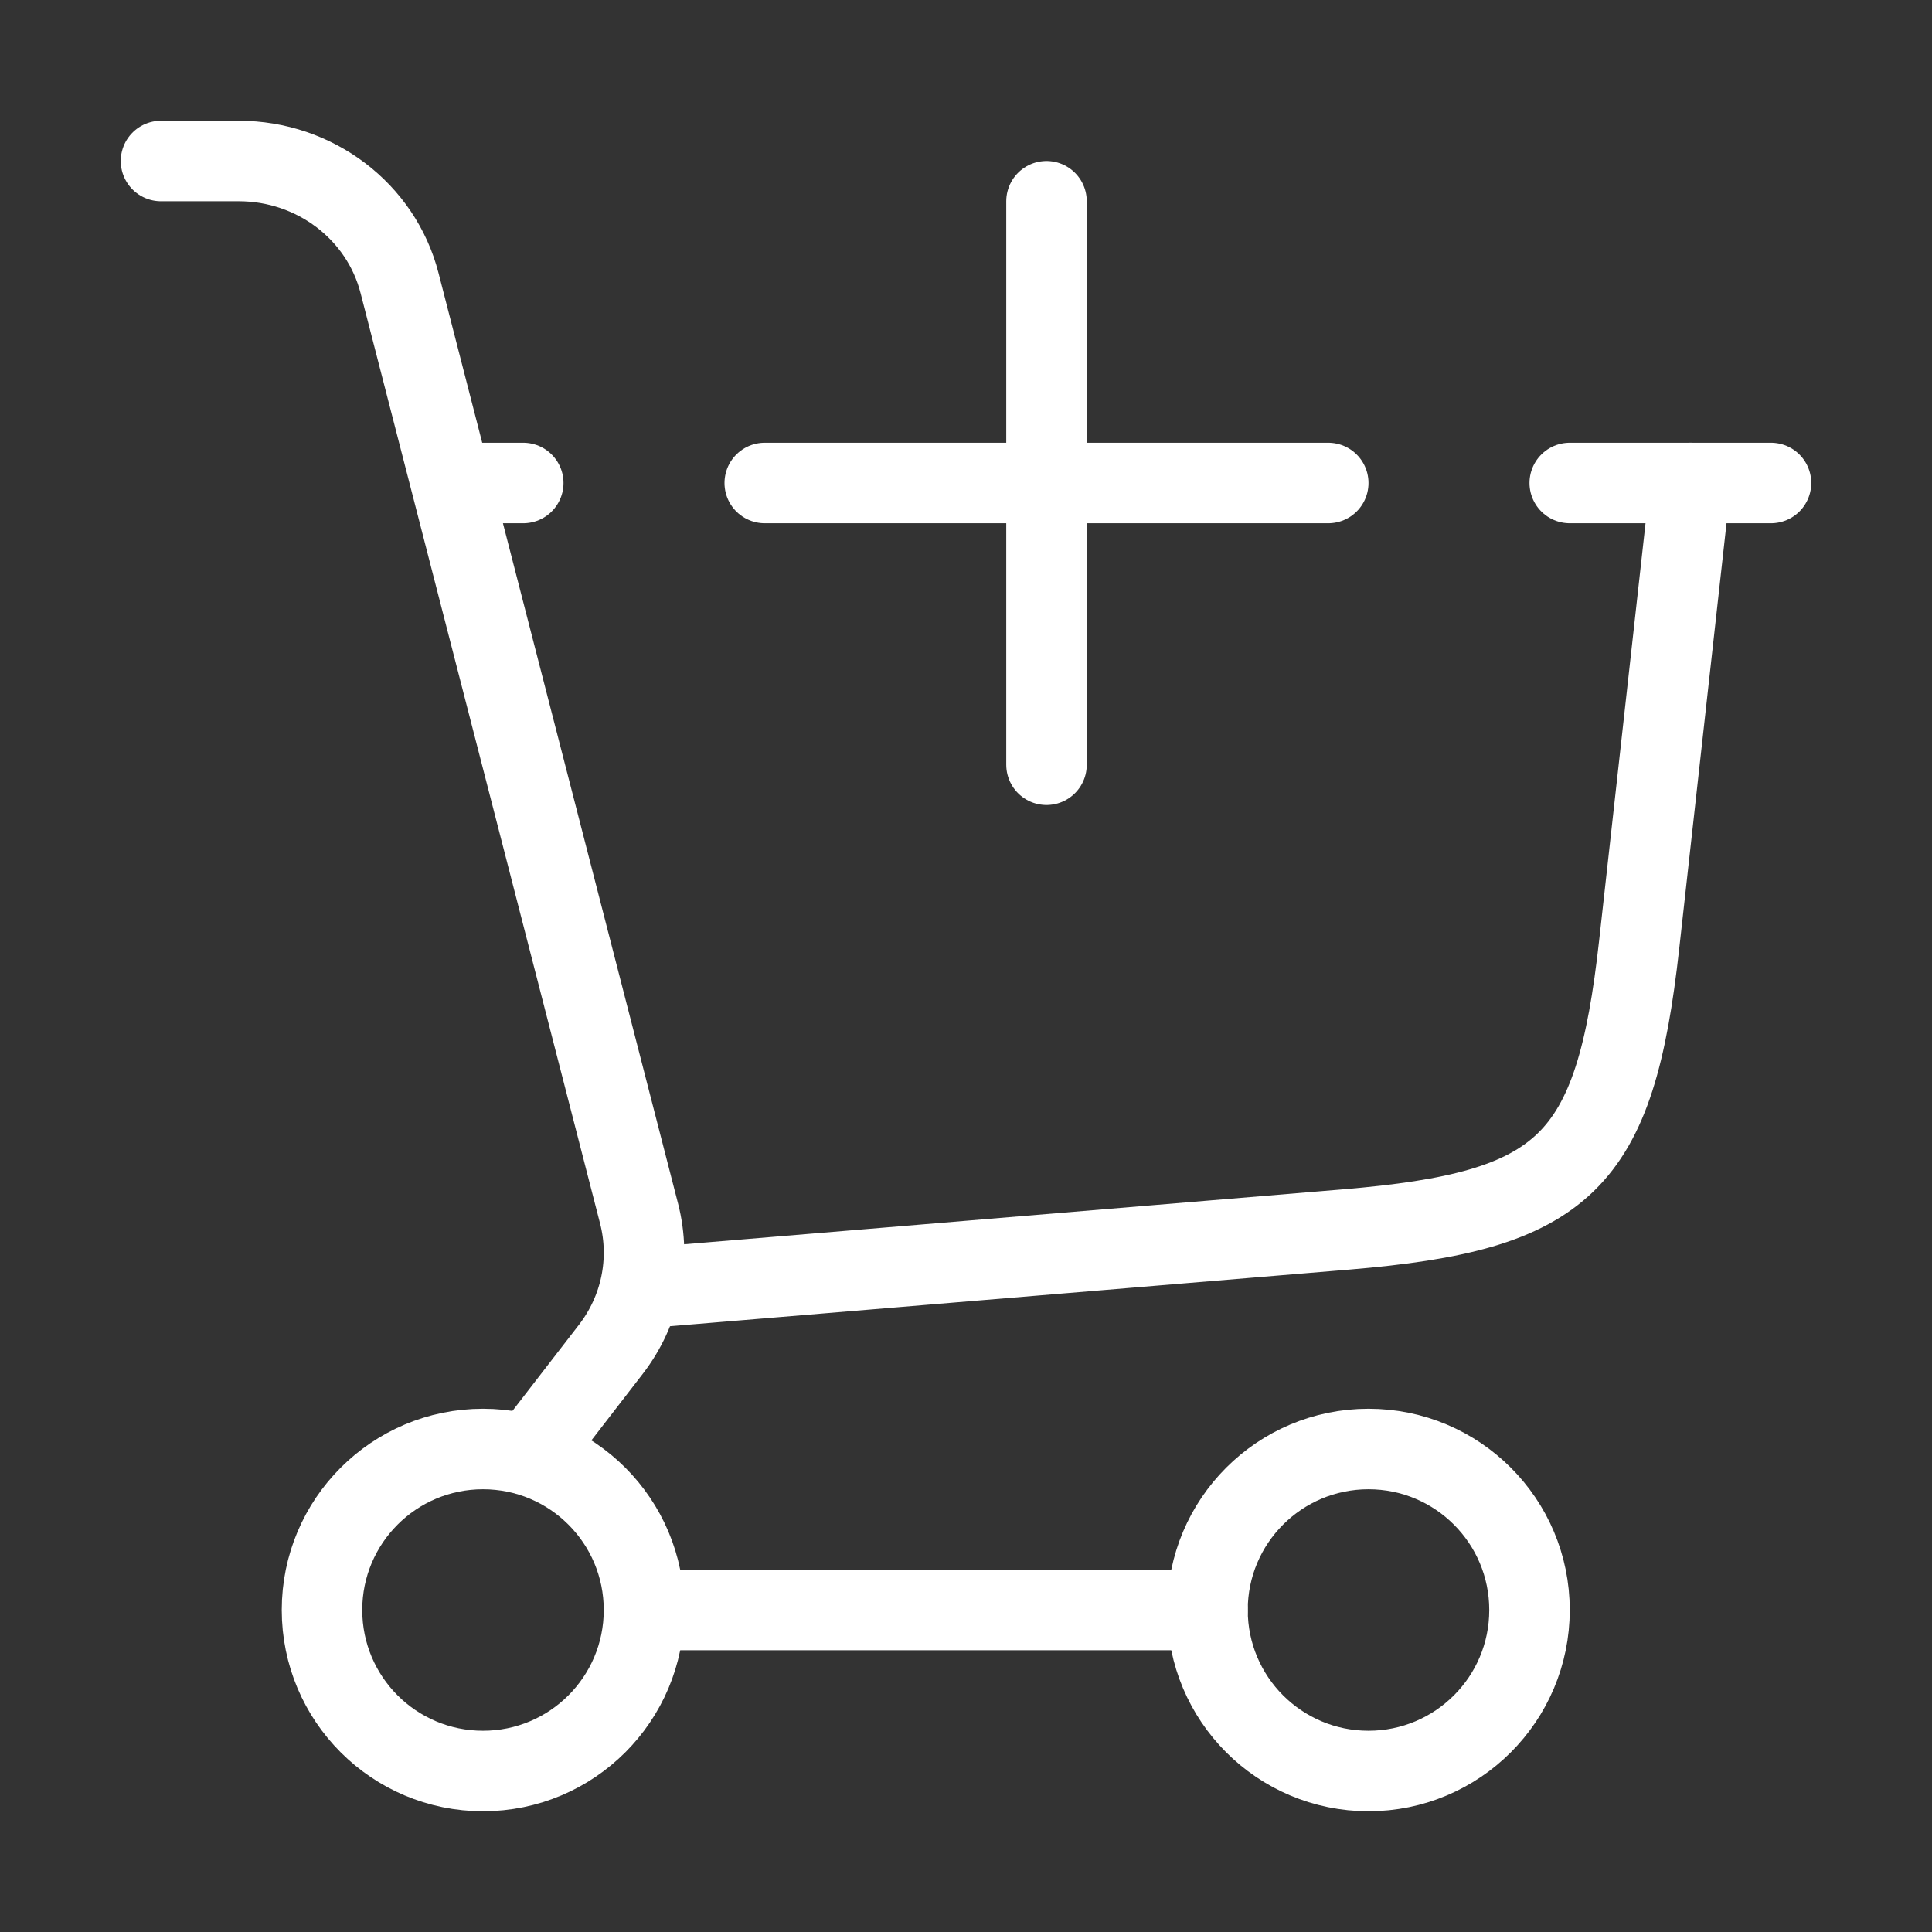 <svg width="24" height="24" viewBox="0 0 24 24" fill="none" xmlns="http://www.w3.org/2000/svg">
<rect x="0" y="0" width="24" height="24" fill="#333333" stroke="none"/>
<path d="M8 16L16.72 15.273C19.449 15.046 20.061 14.45 20.363 11.729L21 6" stroke="white" stroke-linecap="round"/>
<path d="M6 6H6.5M22 6H19.5" stroke="white" stroke-linecap="round"/>
<path d="M9.5 6H16.5M13 9.5V2.5" stroke="white" stroke-linecap="round"/>
<path d="M6 22C7.105 22 8 21.105 8 20C8 18.895 7.105 18 6 18C4.895 18 4 18.895 4 20C4 21.105 4.895 22 6 22Z" stroke="white"/>
<path d="M17 22C18.105 22 19 21.105 19 20C19 18.895 18.105 18 17 18C15.895 18 15 18.895 15 20C15 21.105 15.895 22 17 22Z" stroke="white"/>
<path d="M8 20H15" stroke="white" stroke-linecap="round"/>
<path d="M2 2H2.966C3.911 2 4.734 2.625 4.963 3.515L7.939 15.076C8.089 15.661 7.96 16.28 7.588 16.762L6.632 18" stroke="white" stroke-linecap="round"/>
</svg>
